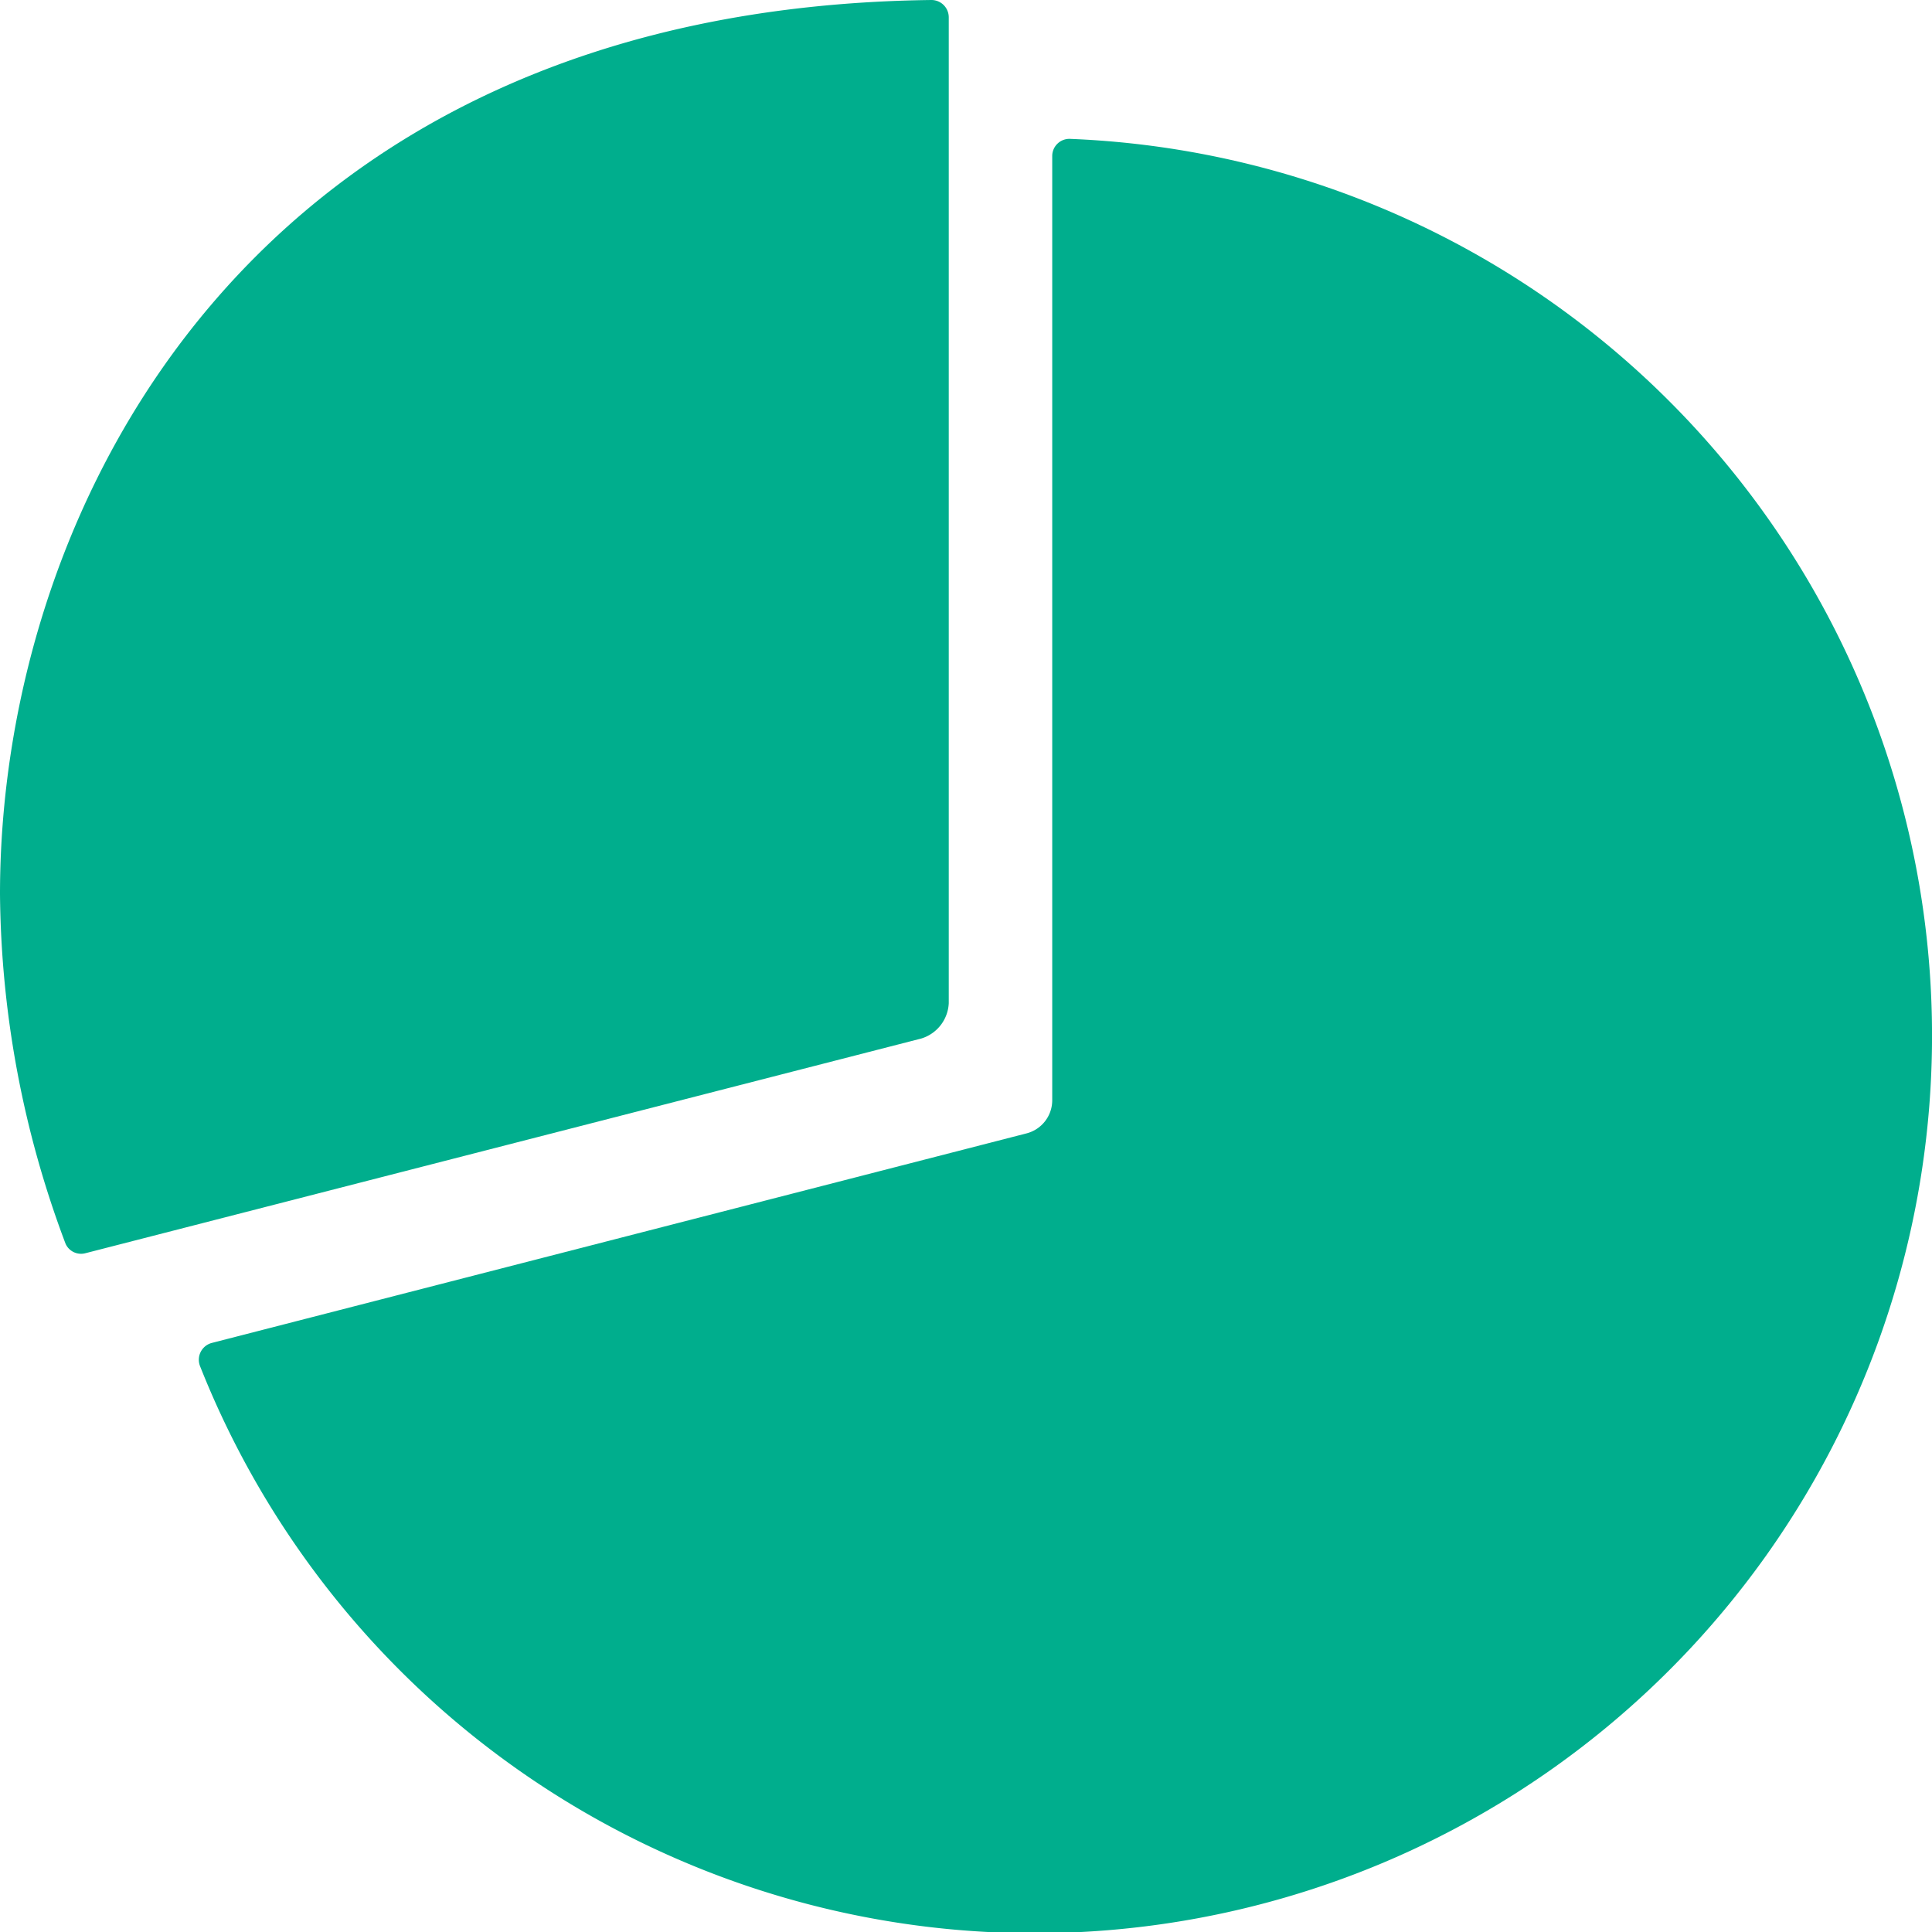 <svg xmlns="http://www.w3.org/2000/svg" width="27" height="27" viewBox="0 0 27 27">
  <g id="Icon_ionic-ios-pie" data-name="Icon ionic-ios-pie" transform="translate(-2.25 -2.25)">
    <path id="Path_17915" data-name="Path 17915" d="M17.418,4.749v13.2a.478.478,0,0,1-.362.464L5.672,21.341a.243.243,0,0,0-.163.325A12.543,12.543,0,1,0,17.672,4.514.24.24,0,0,0,17.418,4.749Z" transform="translate(-0.463 -0.323)" fill="#00ae8d"/>
    <path id="Path_17916" data-name="Path 17916" d="M2.25,14.743a14.145,14.145,0,0,0,.916,4.888.237.237,0,0,0,.277.133l11.68-3a.542.542,0,0,0,.386-.494V2.491a.242.242,0,0,0-.241-.241C5.806,2.365,2.25,9.3,2.25,14.743Z" fill="#00ae8d"/>
  </g>
</svg>
